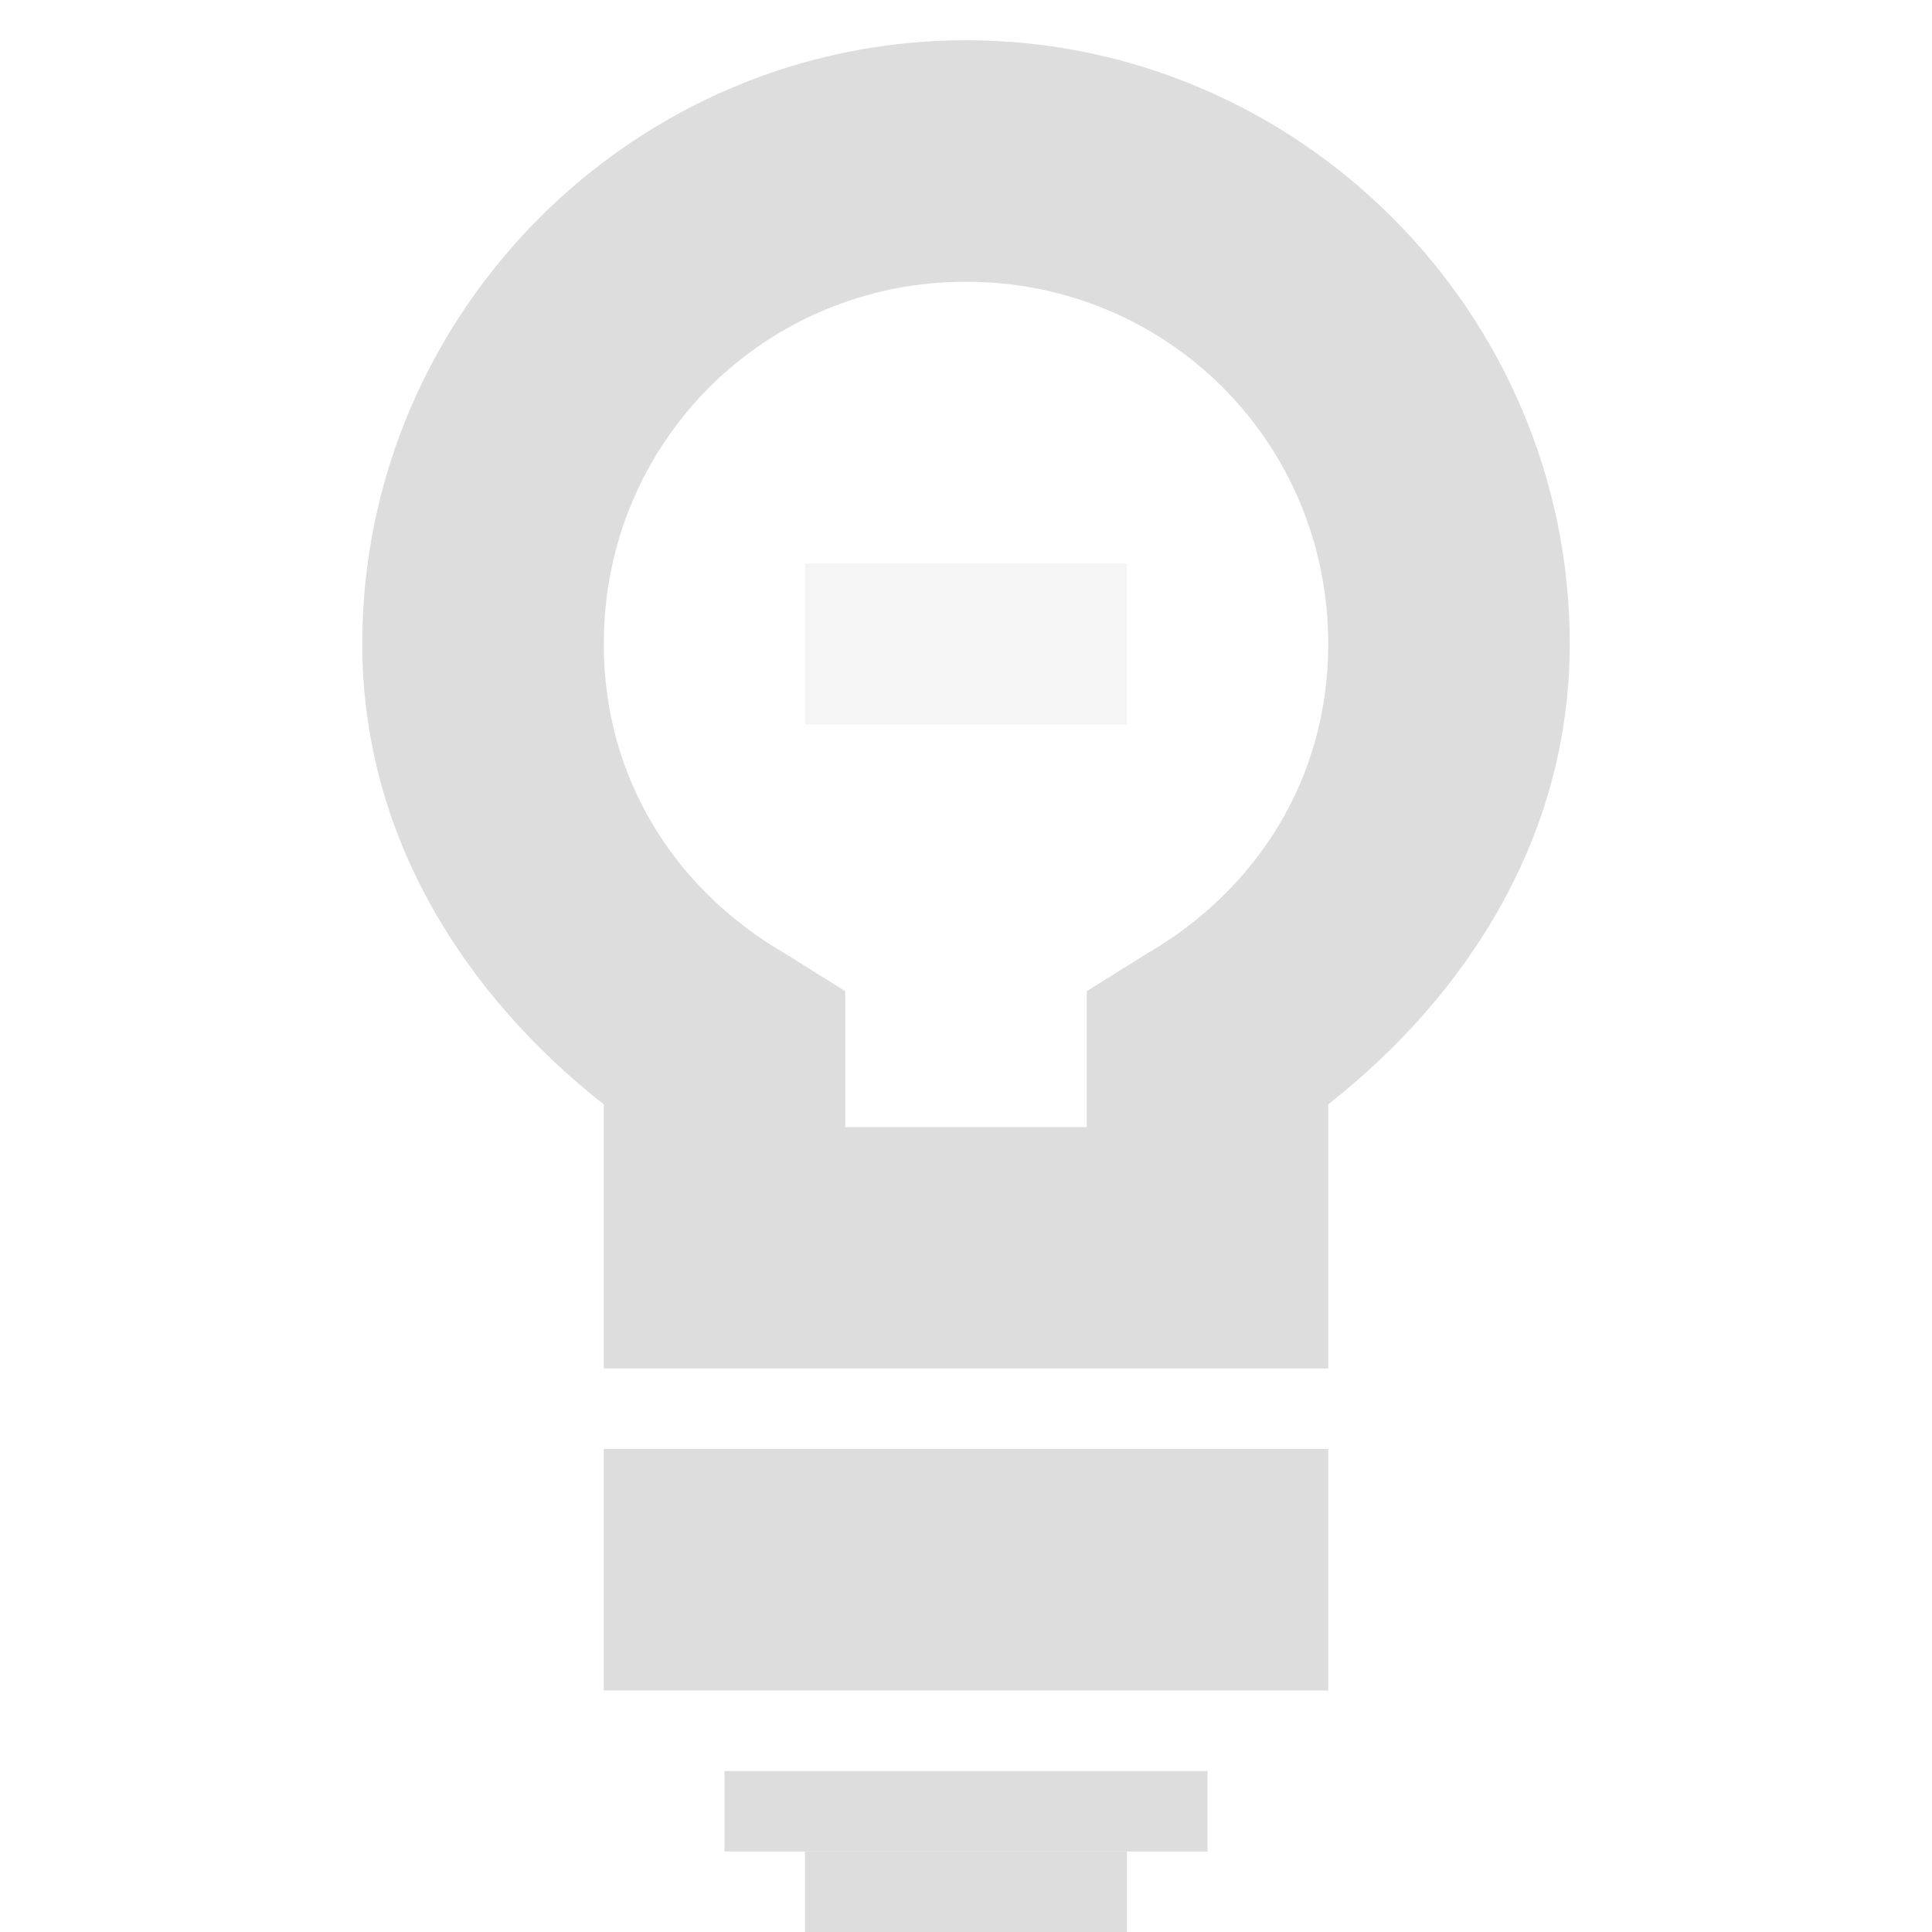 <?xml version="1.0" encoding="UTF-8"?>
<svg id="svg7384" width="24" height="24" version="1.1" viewBox="0 0 24 24" xmlns="http://www.w3.org/2000/svg" xmlns:cc="http://creativecommons.org/ns#" xmlns:dc="http://purl.org/dc/elements/1.1/" xmlns:osb="http://www.openswatchbook.org/uri/2009/osb" xmlns:rdf="http://www.w3.org/1999/02/22-rdf-syntax-ns#" xmlns:xlink="http://www.w3.org/1999/xlink">
 <defs id="defs7386">
  <linearGradient id="linearGradient19282-4" gradientTransform="matrix(.347 0 0 .306 -113.35 362.04)" osb:paint="solid">
   <stop id="stop19284-0" style="stop-color:#ddd" offset="0"/>
  </linearGradient>
  <linearGradient id="linearGradient10230" x1="47" x2="51" y1="414.5" y2="414.5" gradientTransform="matrix(1.5 0 0 1 541.24 -259.25)" gradientUnits="userSpaceOnUse" xlink:href="#linearGradient19282-4"/>
  <linearGradient id="linearGradient10232" x1="46" x2="52" y1="412" y2="412" gradientTransform="matrix(1.5 0 0 1.5 541.24 -399.38)" gradientUnits="userSpaceOnUse" xlink:href="#linearGradient19282-4"/>
  <linearGradient id="linearGradient10234" x1="-193" x2="-191" y1="187.5" y2="187.5" gradientTransform="matrix(2 0 0 2 1199.7 -101.5)" gradientUnits="userSpaceOnUse" xlink:href="#linearGradient19282-4"/>
  <linearGradient id="linearGradient10236" x1="44" x2="54" y1="404.5" y2="404.5" gradientTransform="matrix(1.5 0 0 1.5 541.24 -398.88)" gradientUnits="userSpaceOnUse" xlink:href="#linearGradient19282-4"/>
  <linearGradient id="linearGradient10230-7" x1="47" x2="51" y1="414.5" y2="414.5" gradientTransform="translate(364.83 -258.25)" gradientUnits="userSpaceOnUse" xlink:href="#linearGradient19282-4"/>
 </defs>
 <g id="g4213">
  <path id="path4561" d="m12 0.5c-4.124 0-7.5 3.376-7.5 7.5 0 2.379 1.267 4.355 3 5.719v3.281h3e-4 1.5 6 1.5-3e-4v-3.281c1.733-1.364 3-3.339 3-5.719 0-4.124-3.376-7.5-7.5-7.5zm0 3c2.503 0 4.5 1.997 4.5 4.5 0 1.674-0.893 3.057-2.25 3.844l-0.75 0.469v0.844l3e-4 0.844h-3l-3e-4 -0.844v-0.844l-0.75-0.469c-1.357-0.787-2.25-2.17-2.25-3.844 0-2.503 1.997-4.5 4.5-4.5z" style="color:#000000;fill:url(#linearGradient10236);text-decoration-line:none;text-indent:0;text-transform:none"/>
  <path id="path4488-4" d="m9 22v1h6v-1z" style="color:#000000;fill:url(#linearGradient10230);text-decoration-line:none;text-indent:0;text-transform:none"/>
  <path id="path4488-4-7" d="m7.5 18v3h9v-3z" style="color:#000000;fill:url(#linearGradient10232);text-decoration-line:none;text-indent:0;text-transform:none"/>
  <rect id="rect29445" x="10" y="7" width="4" height="2" style="fill:url(#linearGradient10234);opacity:.3"/>
  <path id="path4488-4-4" d="m10 23v1h4v-1z" style="color:#000000;fill:url(#linearGradient10230-7);text-decoration-line:none;text-indent:0;text-transform:none"/>
 </g>
</svg>
